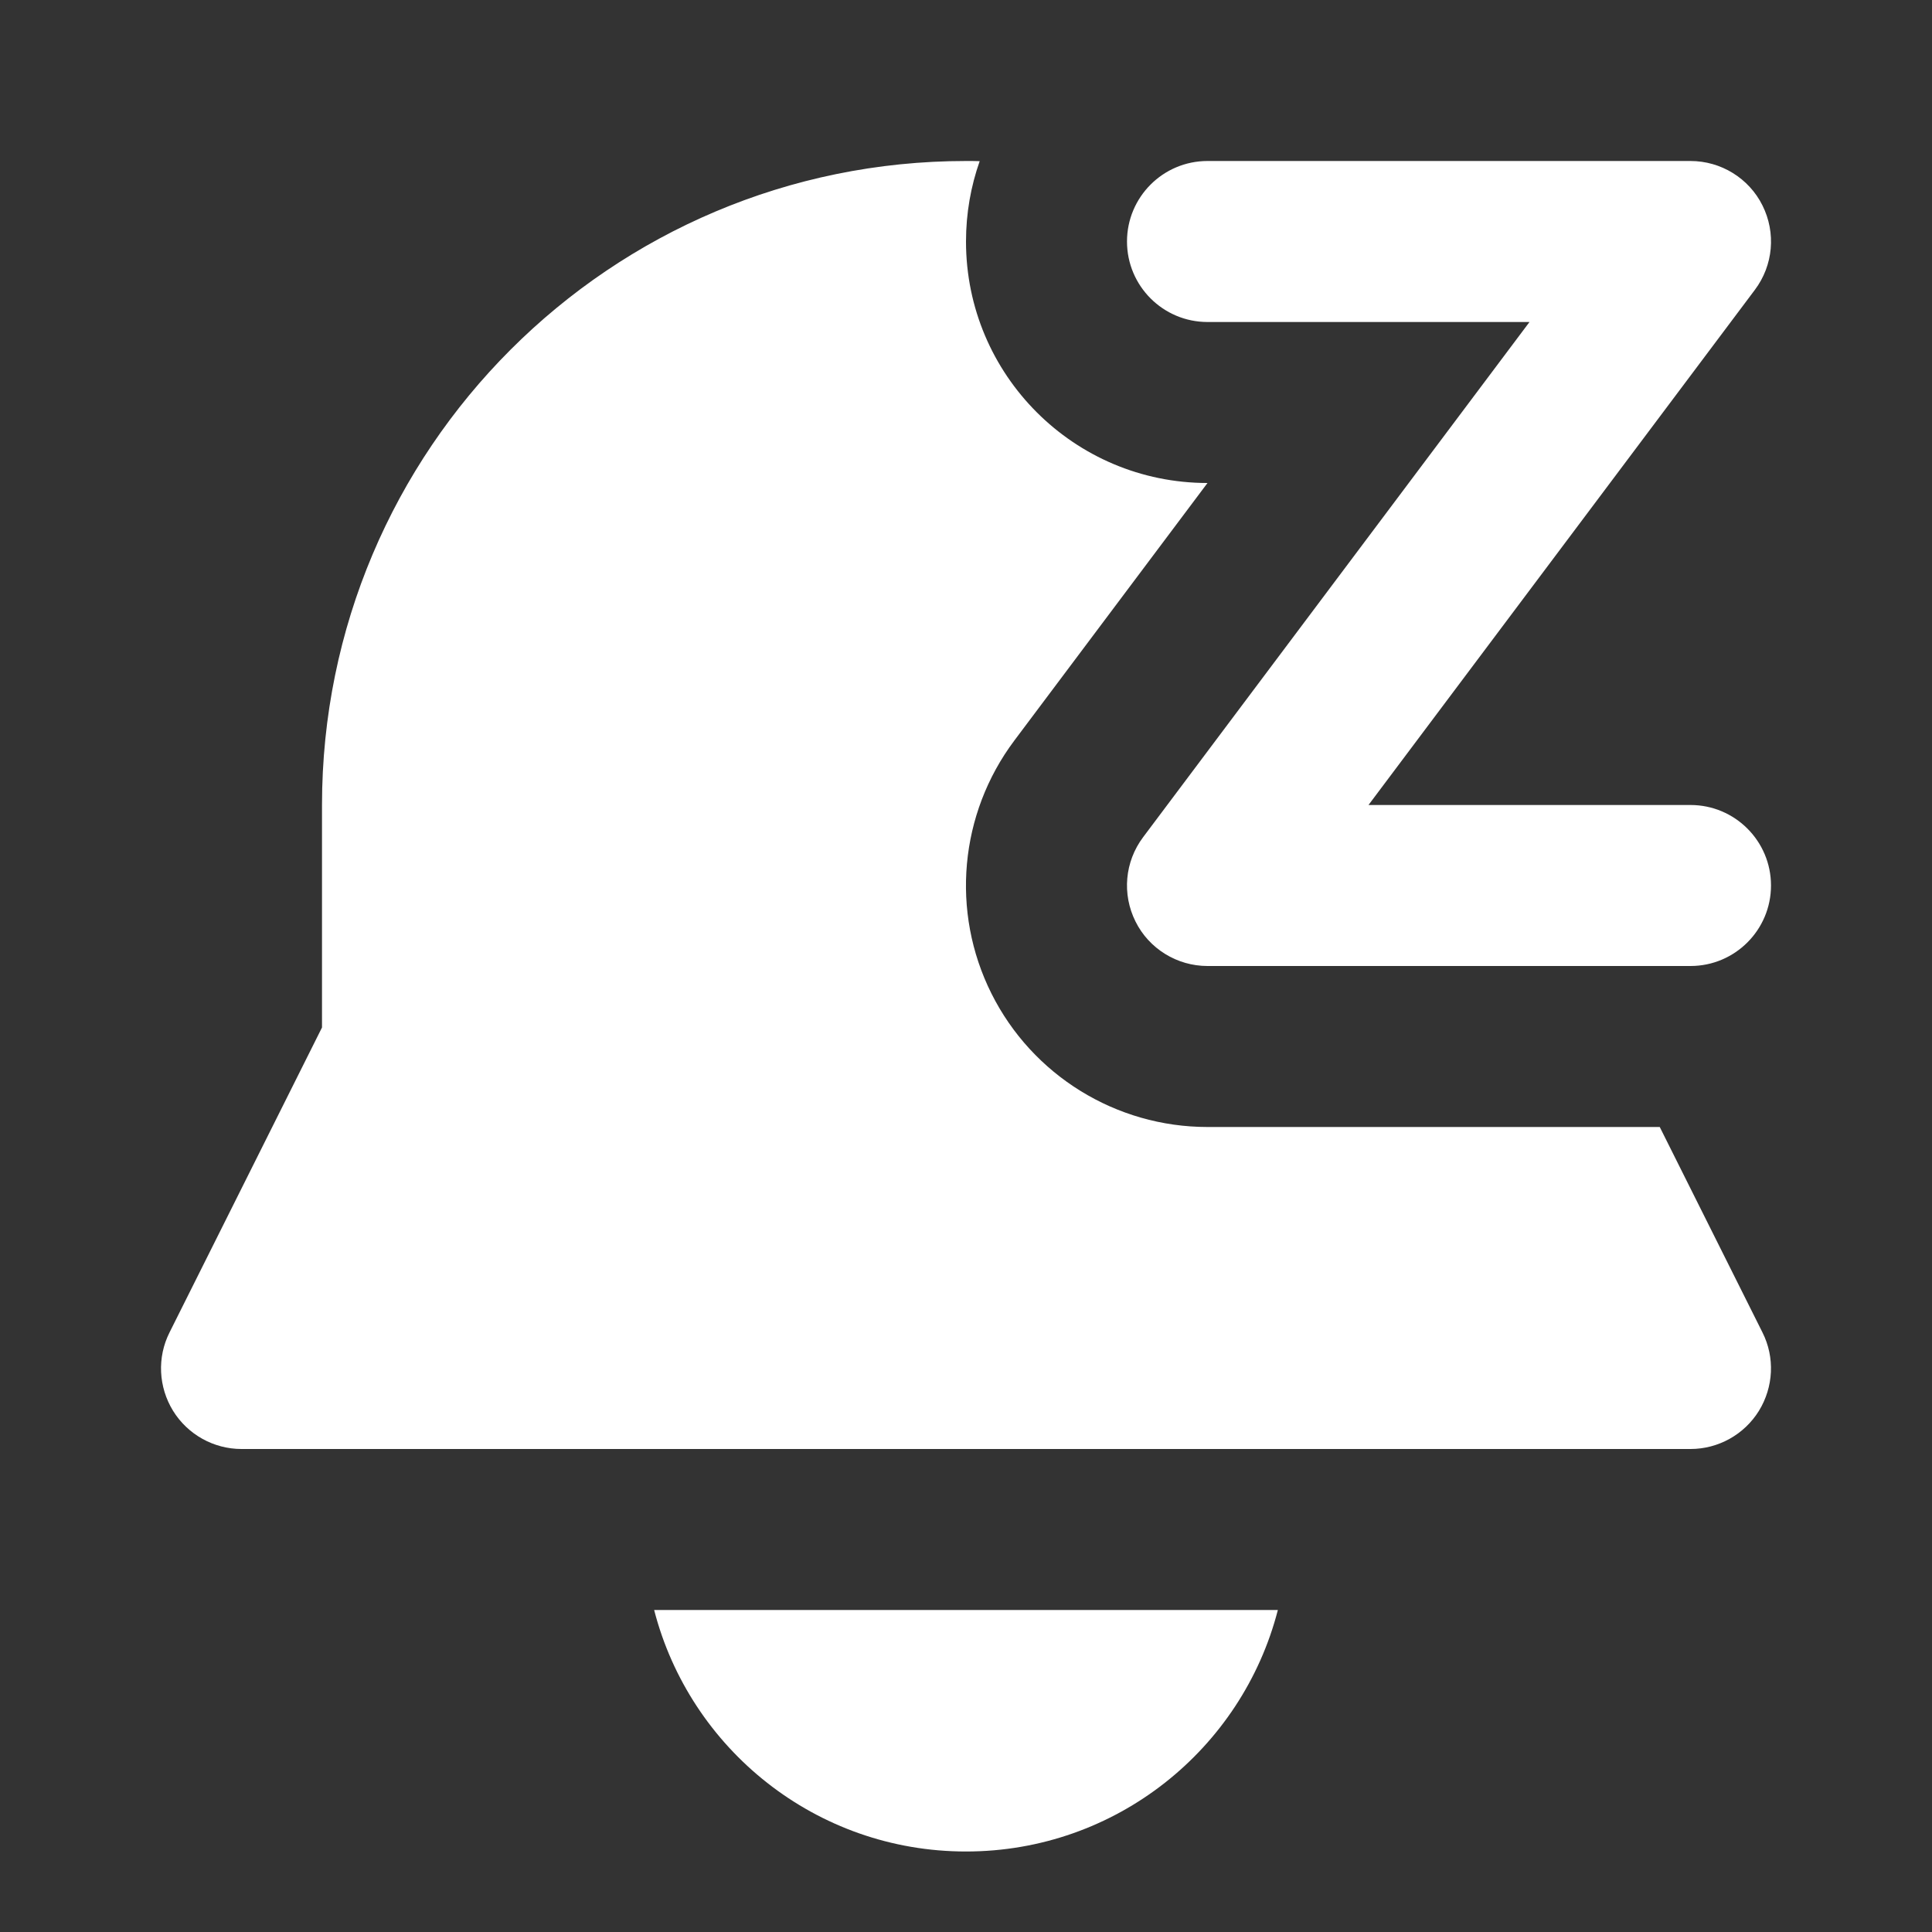 <svg width="12" height="12" viewBox="0 0 12 12" fill="none" xmlns="http://www.w3.org/2000/svg">
<rect x="0" y="0" width="12" height="12" fill="#333333" stroke="none"/>
<path d="M6.085 1.001C6.03 1.157 6 1.325 6 1.5C6 2.329 6.672 3 7.5 3L6.3 4.6C5.959 5.055 5.904 5.663 6.158 6.171C6.412 6.679 6.932 7 7.5 7H10.309L10.947 8.276C11.025 8.431 11.016 8.615 10.925 8.763C10.834 8.91 10.673 9 10.5 9H1.5C1.327 9 1.166 8.91 1.075 8.763C0.984 8.615 0.975 8.431 1.053 8.276L2 6.382V5C2 2.791 3.791 1 6 1C6.028 1 6.057 1 6.085 1.001ZM4.063 10C4.285 10.863 5.068 11.5 6 11.5C6.932 11.5 7.715 10.863 7.937 10H4.063ZM7.5 1C7.224 1 7 1.224 7 1.5C7 1.776 7.224 2 7.5 2H9.5L7.1 5.2C6.986 5.352 6.968 5.554 7.053 5.724C7.137 5.893 7.311 6 7.5 6H10.5C10.776 6 11 5.776 11 5.5C11 5.224 10.776 5 10.5 5H8.5L10.9 1.8C11.014 1.648 11.032 1.446 10.947 1.276C10.863 1.107 10.689 1 10.5 1H7.5Z" fill="#ffffff"/>
</svg>
